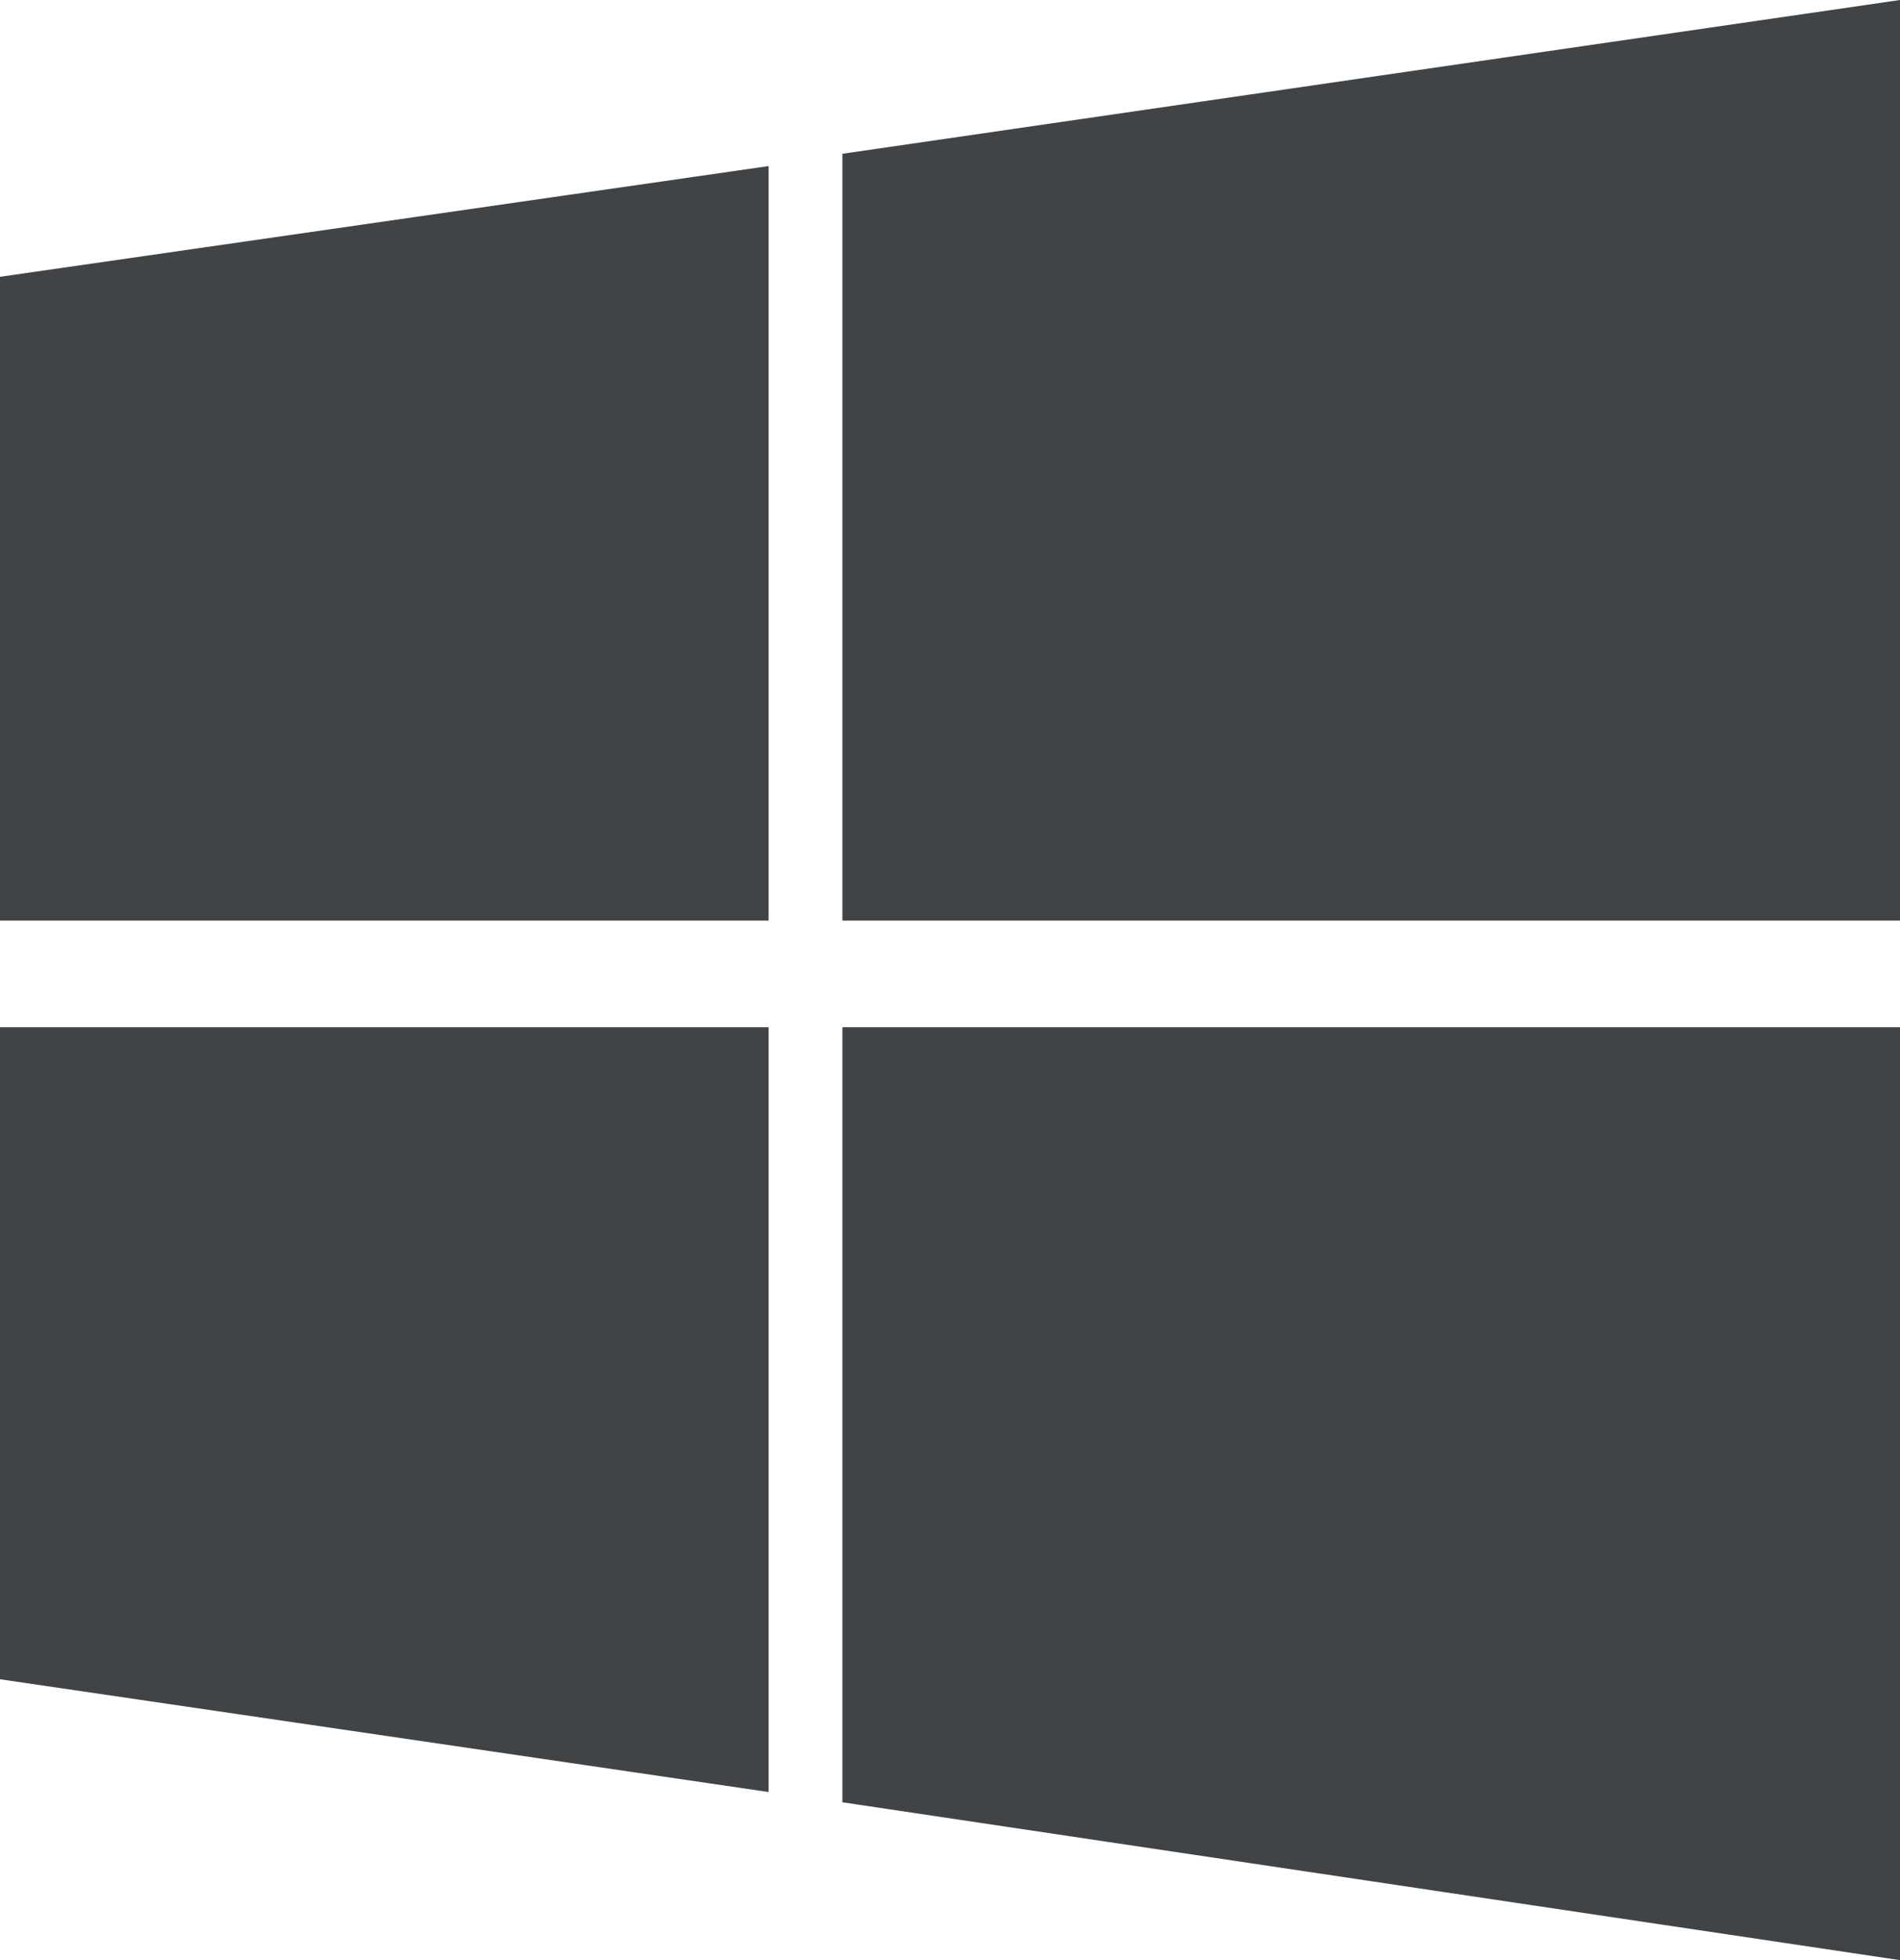 <?xml version="1.0" encoding="utf-8"?>
<!-- Generator: Adobe Illustrator 18.1.1, SVG Export Plug-In . SVG Version: 6.00 Build 0)  -->
<svg version="1.1" id="Layer_1" xmlns="http://www.w3.org/2000/svg" xmlns:xlink="http://www.w3.org/1999/xlink" x="0px" y="0px"
	 viewBox="0 0 92.7 95.6" enable-background="new 0 0 92.7 95.6" xml:space="preserve">
<g>
	<polygon fill="#404447" points="92.7,44.9 92.7,0 41.1,7.5 41.1,44.9 	"/>
	<polygon fill="#404447" points="37.5,8.1 0,13.5 0,44.9 37.5,44.9 	"/>
	<polygon fill="#404447" points="0,50.1 0,81.9 37.5,87.4 37.5,50.1 	"/>
	<polygon fill="#404447" points="41.1,87.9 92.7,95.6 92.7,50.1 41.1,50.1 	"/>
</g>
</svg>
